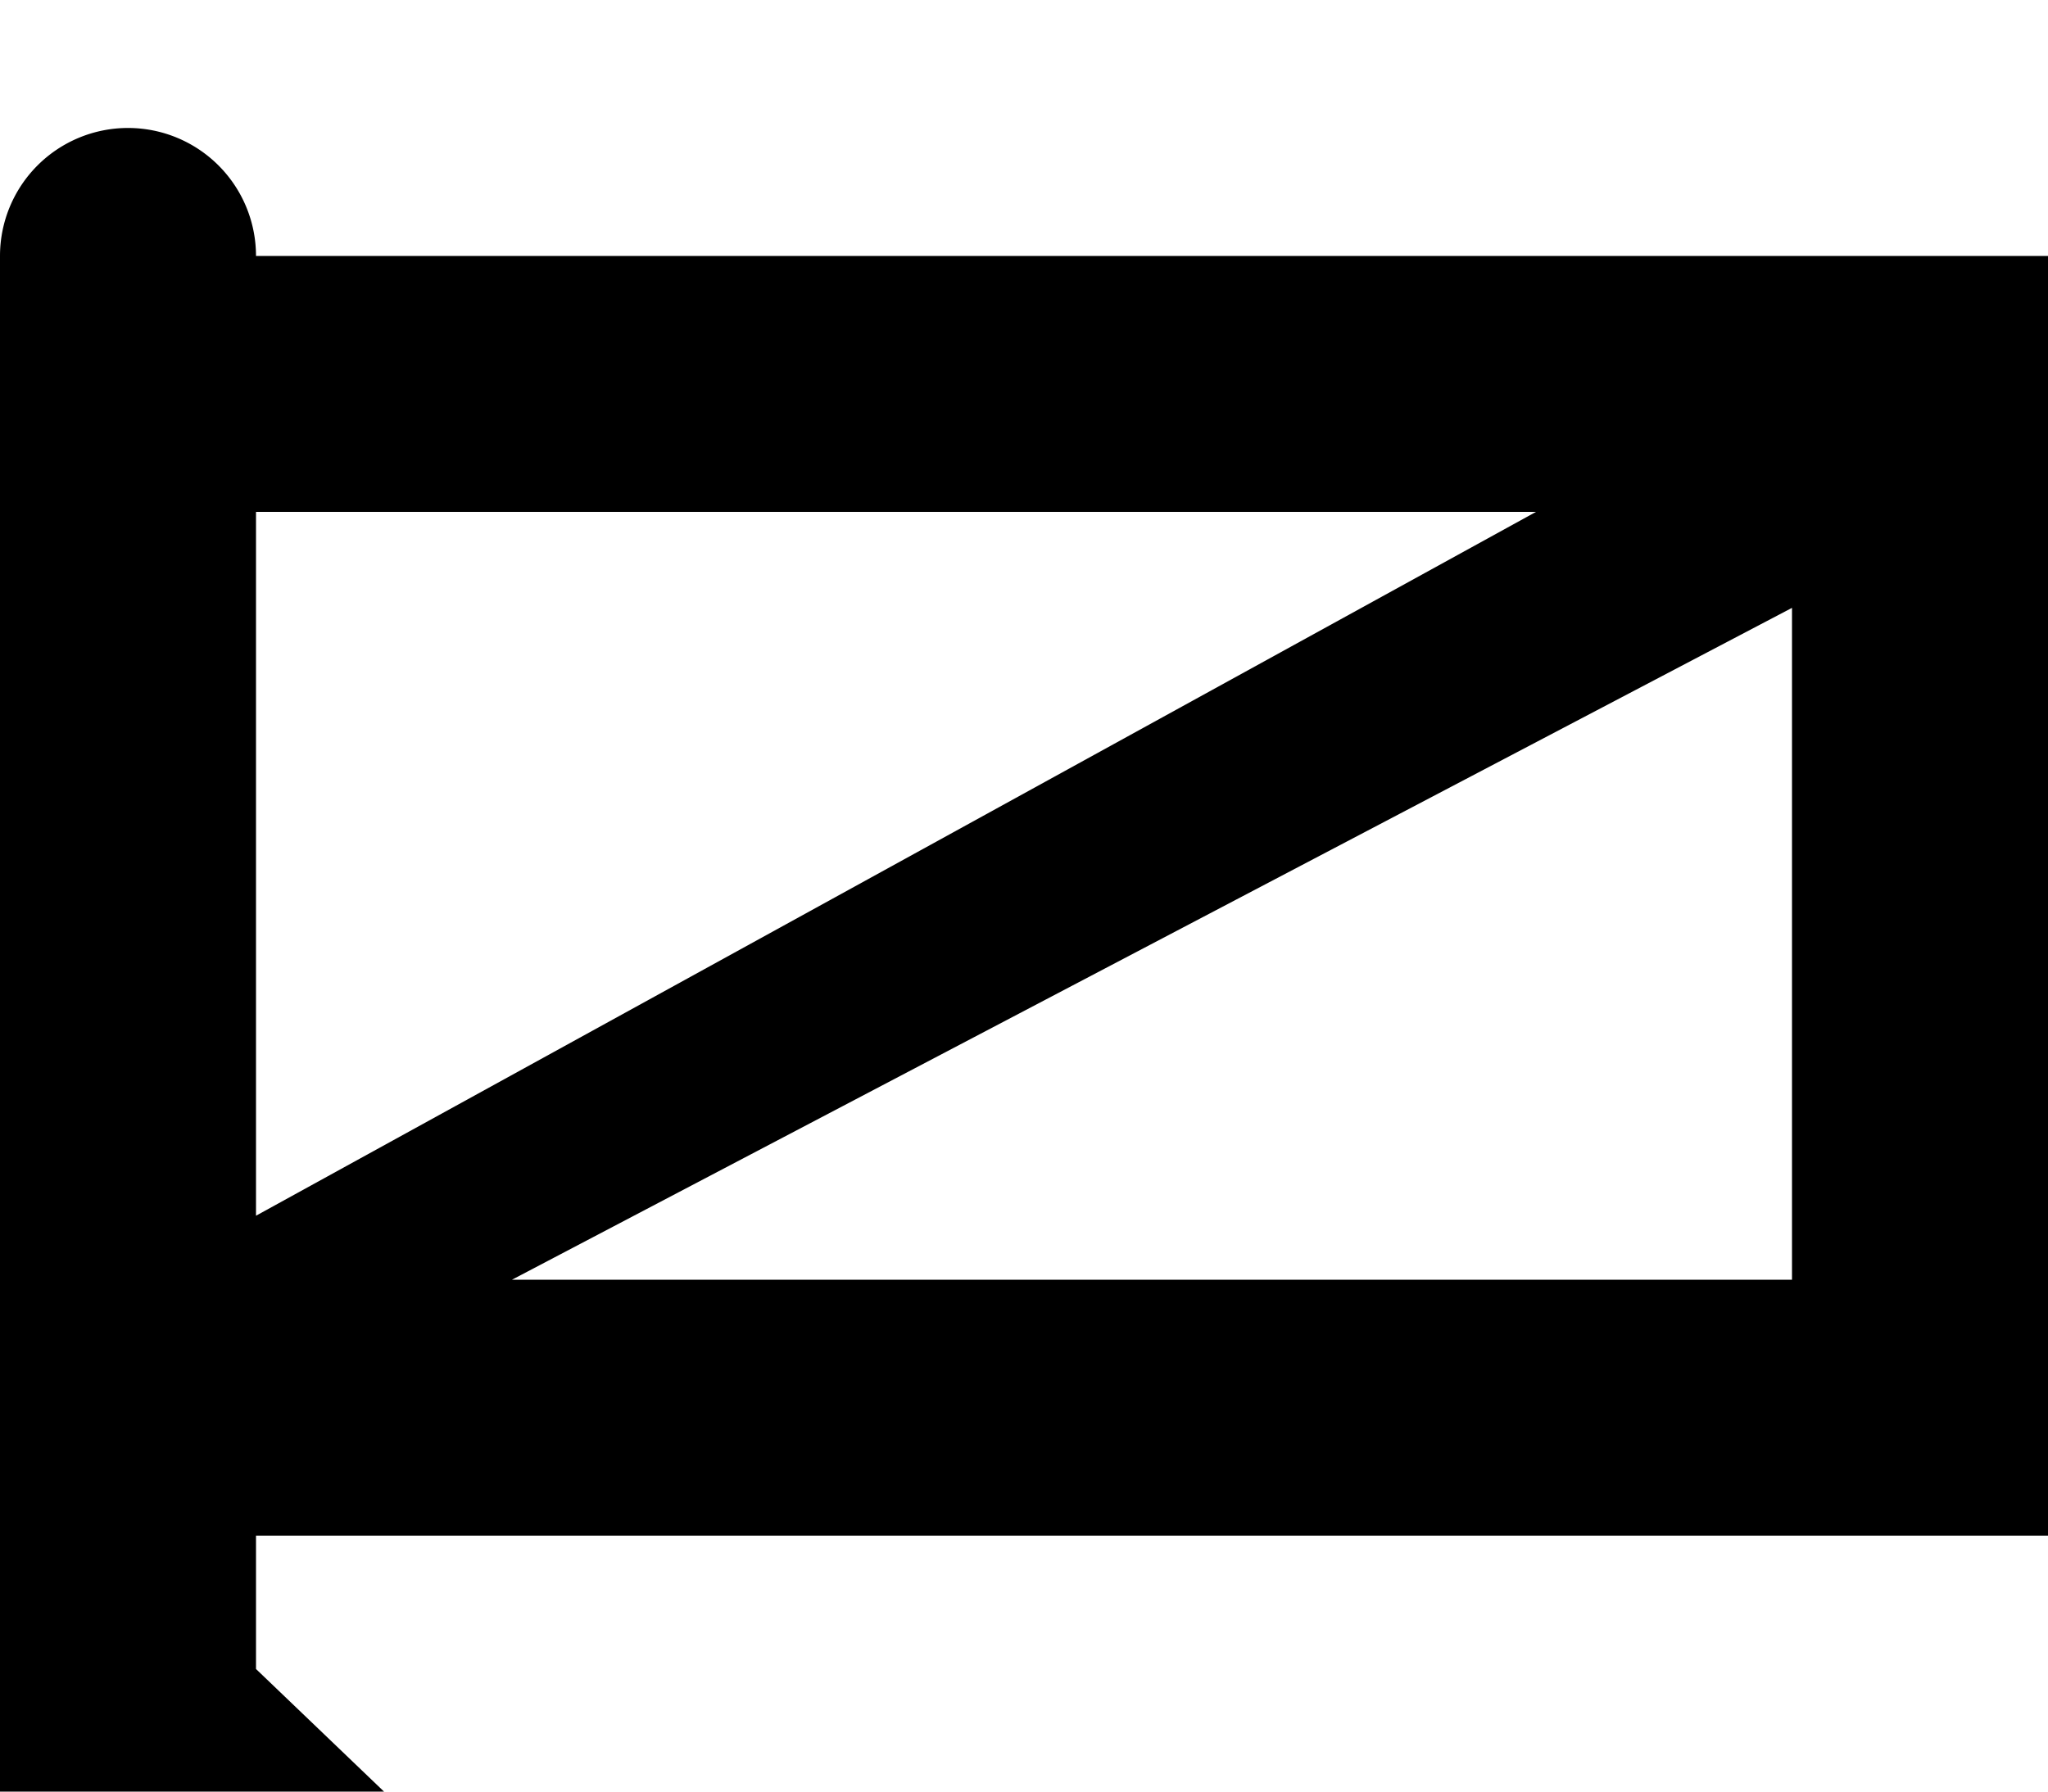 <?xml version="1.0" encoding="UTF-8" standalone="no"?>
<!-- Created with Inkscape (http://www.inkscape.org/) -->

<svg
   version="1.1"
   width="8"
   height="7"
   viewBox="0 0 8 7"
   id="svg2"
   xmlns="http://www.w3.org/2000/svg"
   xmlns:svg="http://www.w3.org/2000/svg">
  <defs
     id="defs1" />
  <rect
     width="8"
     height="7"
     x="0"
     y="0"
     id="canvas"
     style="visibility:hidden;fill:none;stroke:none" />
  <path
     id="rect103-8-7"
     style="fill:#000000"
     d="M 0.5,0.5 A 0.5,0.5 0 0 0 0,1 V 2 5 6 7 H 1.5 L 1,6.521 V 6 H 7.625 8 V 1 H 7.5 7 1 A 0.5,0.5 0 0 0 0.5,0.5 Z M 1,2 H 6 L 1,4.75 Z M 7,2.375 V 5 H 2 Z" />
</svg>
